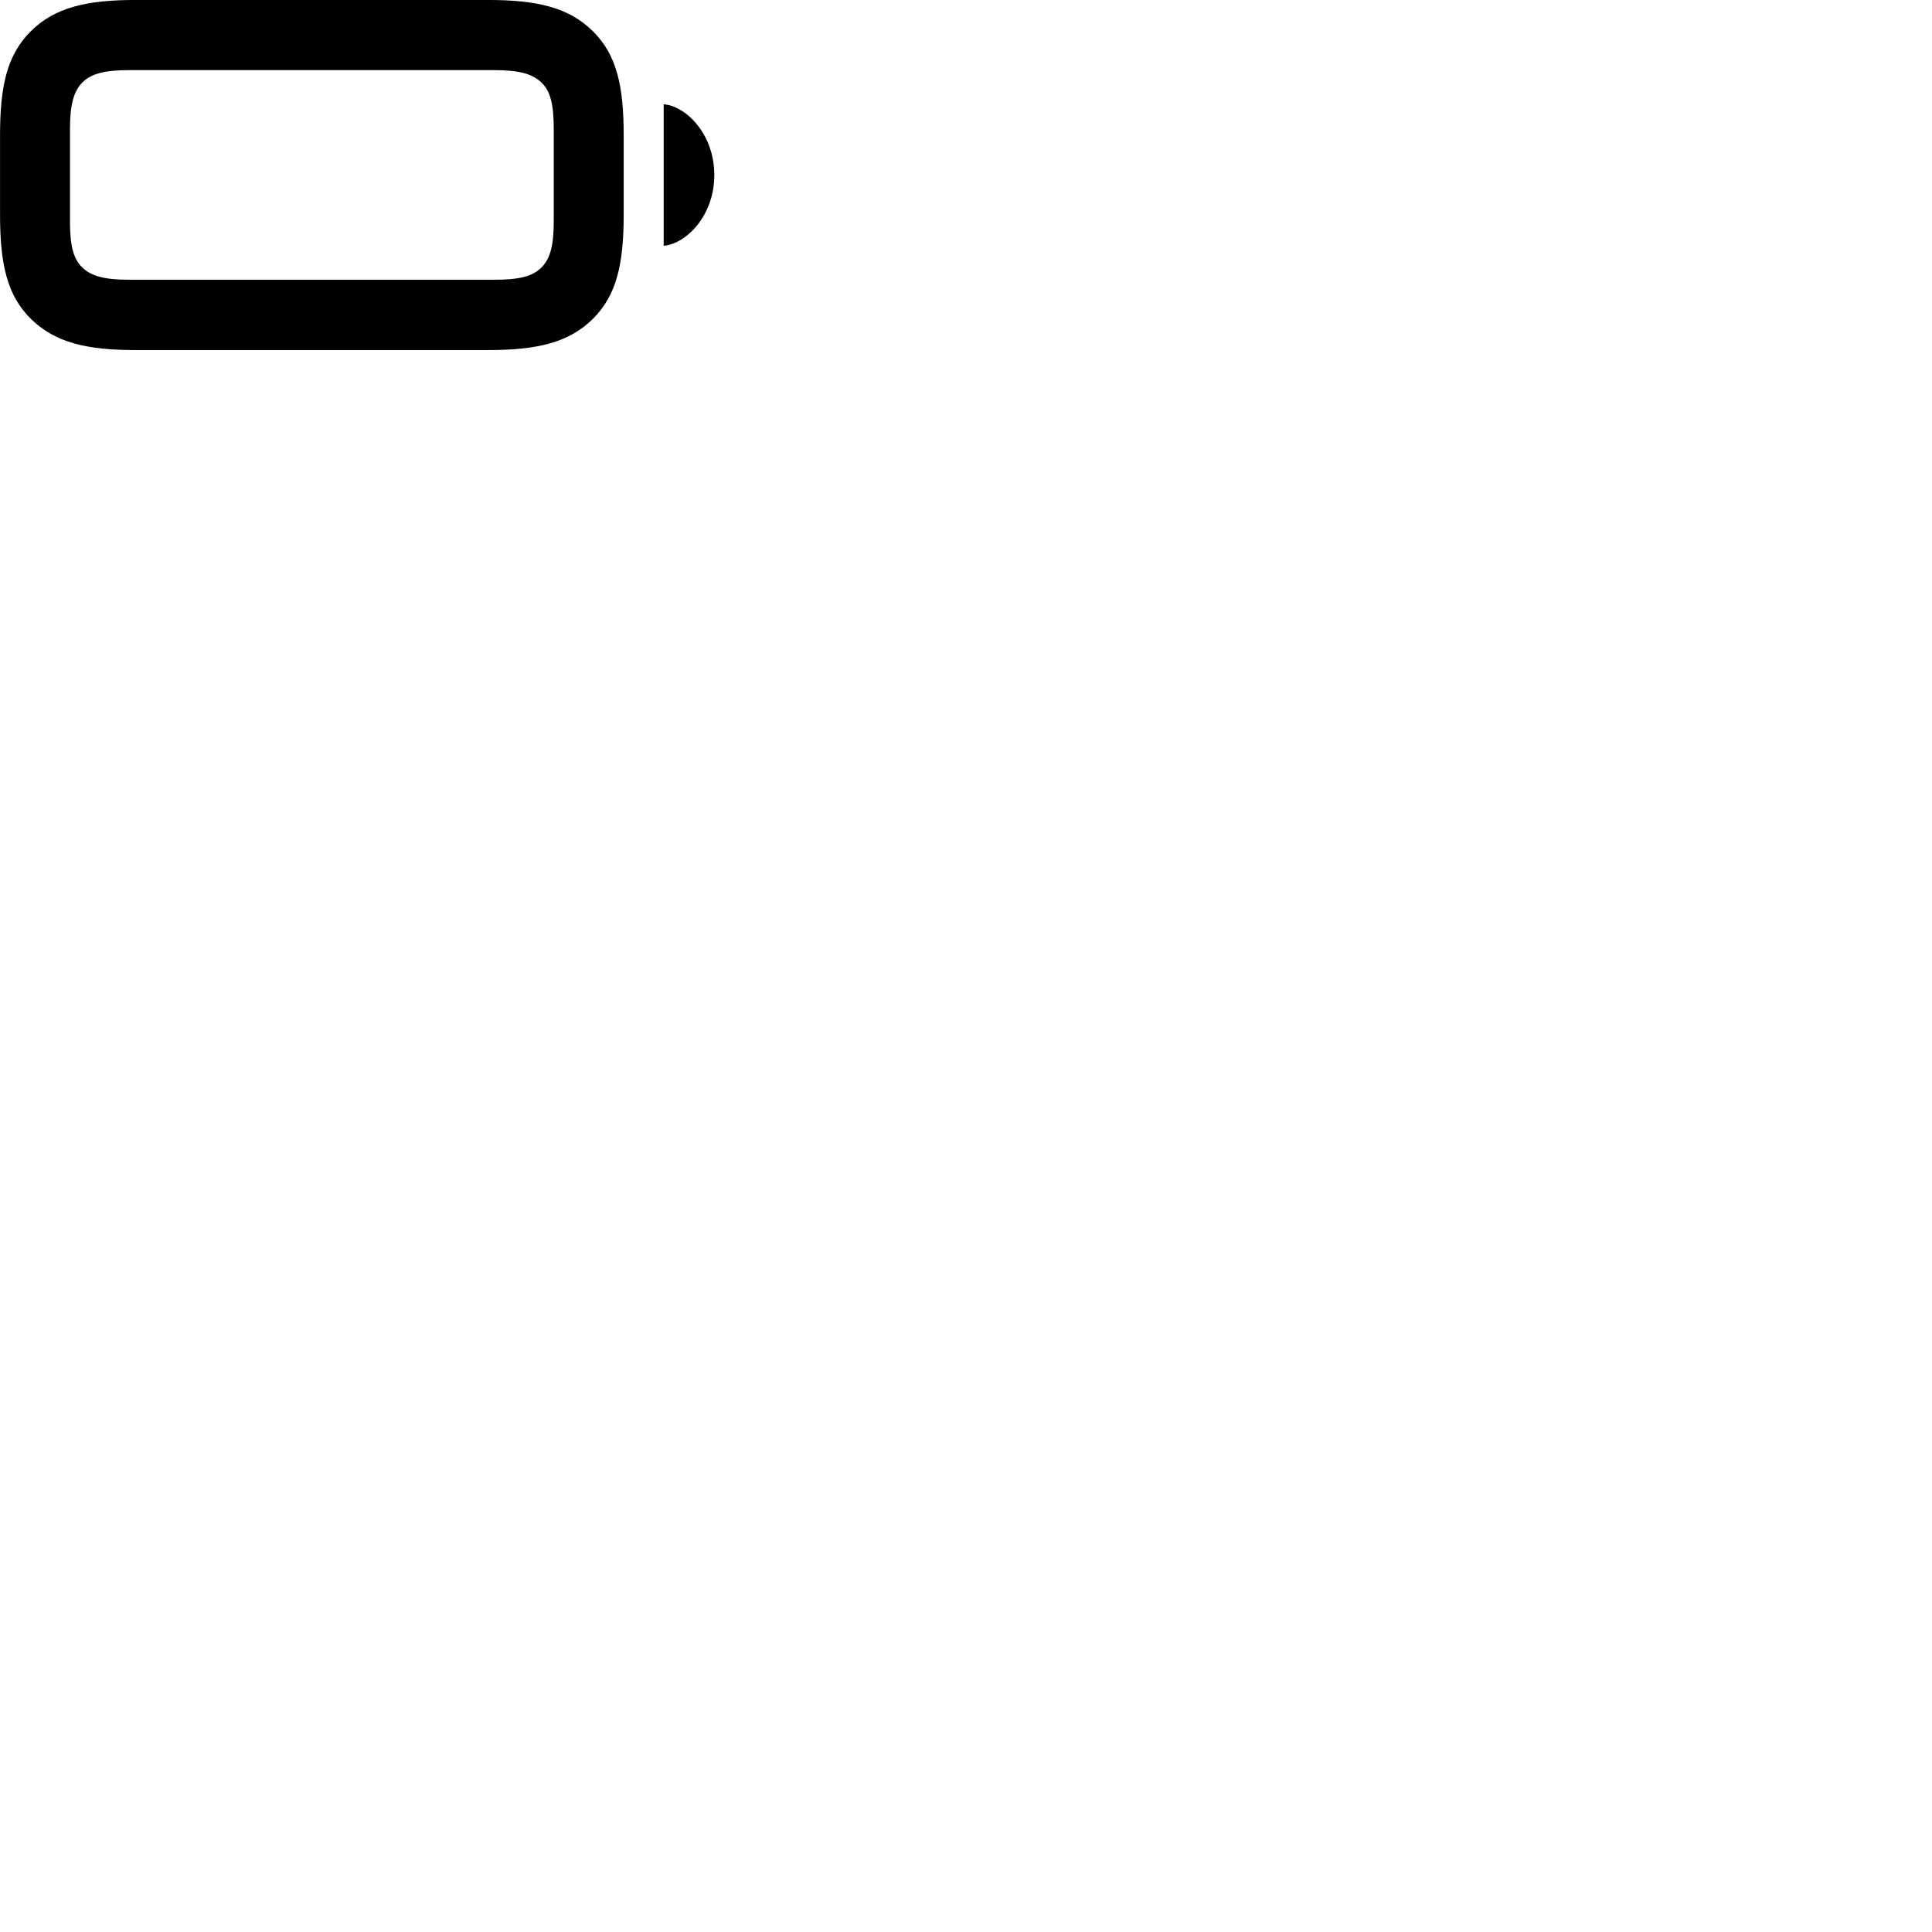 
        <svg xmlns="http://www.w3.org/2000/svg" viewBox="0 0 100 100">
            <path d="M7.022 18.119H25.262C27.822 18.119 29.452 17.73 30.692 16.5C31.922 15.27 32.282 13.659 32.282 11.1V7.019C32.282 4.449 31.922 2.84 30.692 1.619C29.442 0.39 27.822 -0.001 25.262 -0.001H7.012C4.462 -0.001 2.832 0.39 1.592 1.619C0.362 2.849 0.002 4.449 0.002 7.01V11.1C0.002 13.659 0.362 15.28 1.592 16.5C2.852 17.73 4.462 18.119 7.022 18.119ZM6.692 14.479C5.452 14.479 4.732 14.309 4.252 13.839C3.782 13.38 3.622 12.68 3.622 11.43V6.699C3.622 5.439 3.802 4.75 4.252 4.279C4.722 3.8 5.452 3.63 6.692 3.63H25.592C26.832 3.63 27.552 3.809 28.032 4.279C28.502 4.729 28.662 5.439 28.662 6.689V11.43C28.662 12.68 28.492 13.37 28.032 13.839C27.562 14.319 26.832 14.479 25.592 14.479ZM34.352 12.72C35.462 12.639 36.972 11.22 36.972 9.059C36.972 6.899 35.462 5.47 34.352 5.399Z" />
        </svg>
    